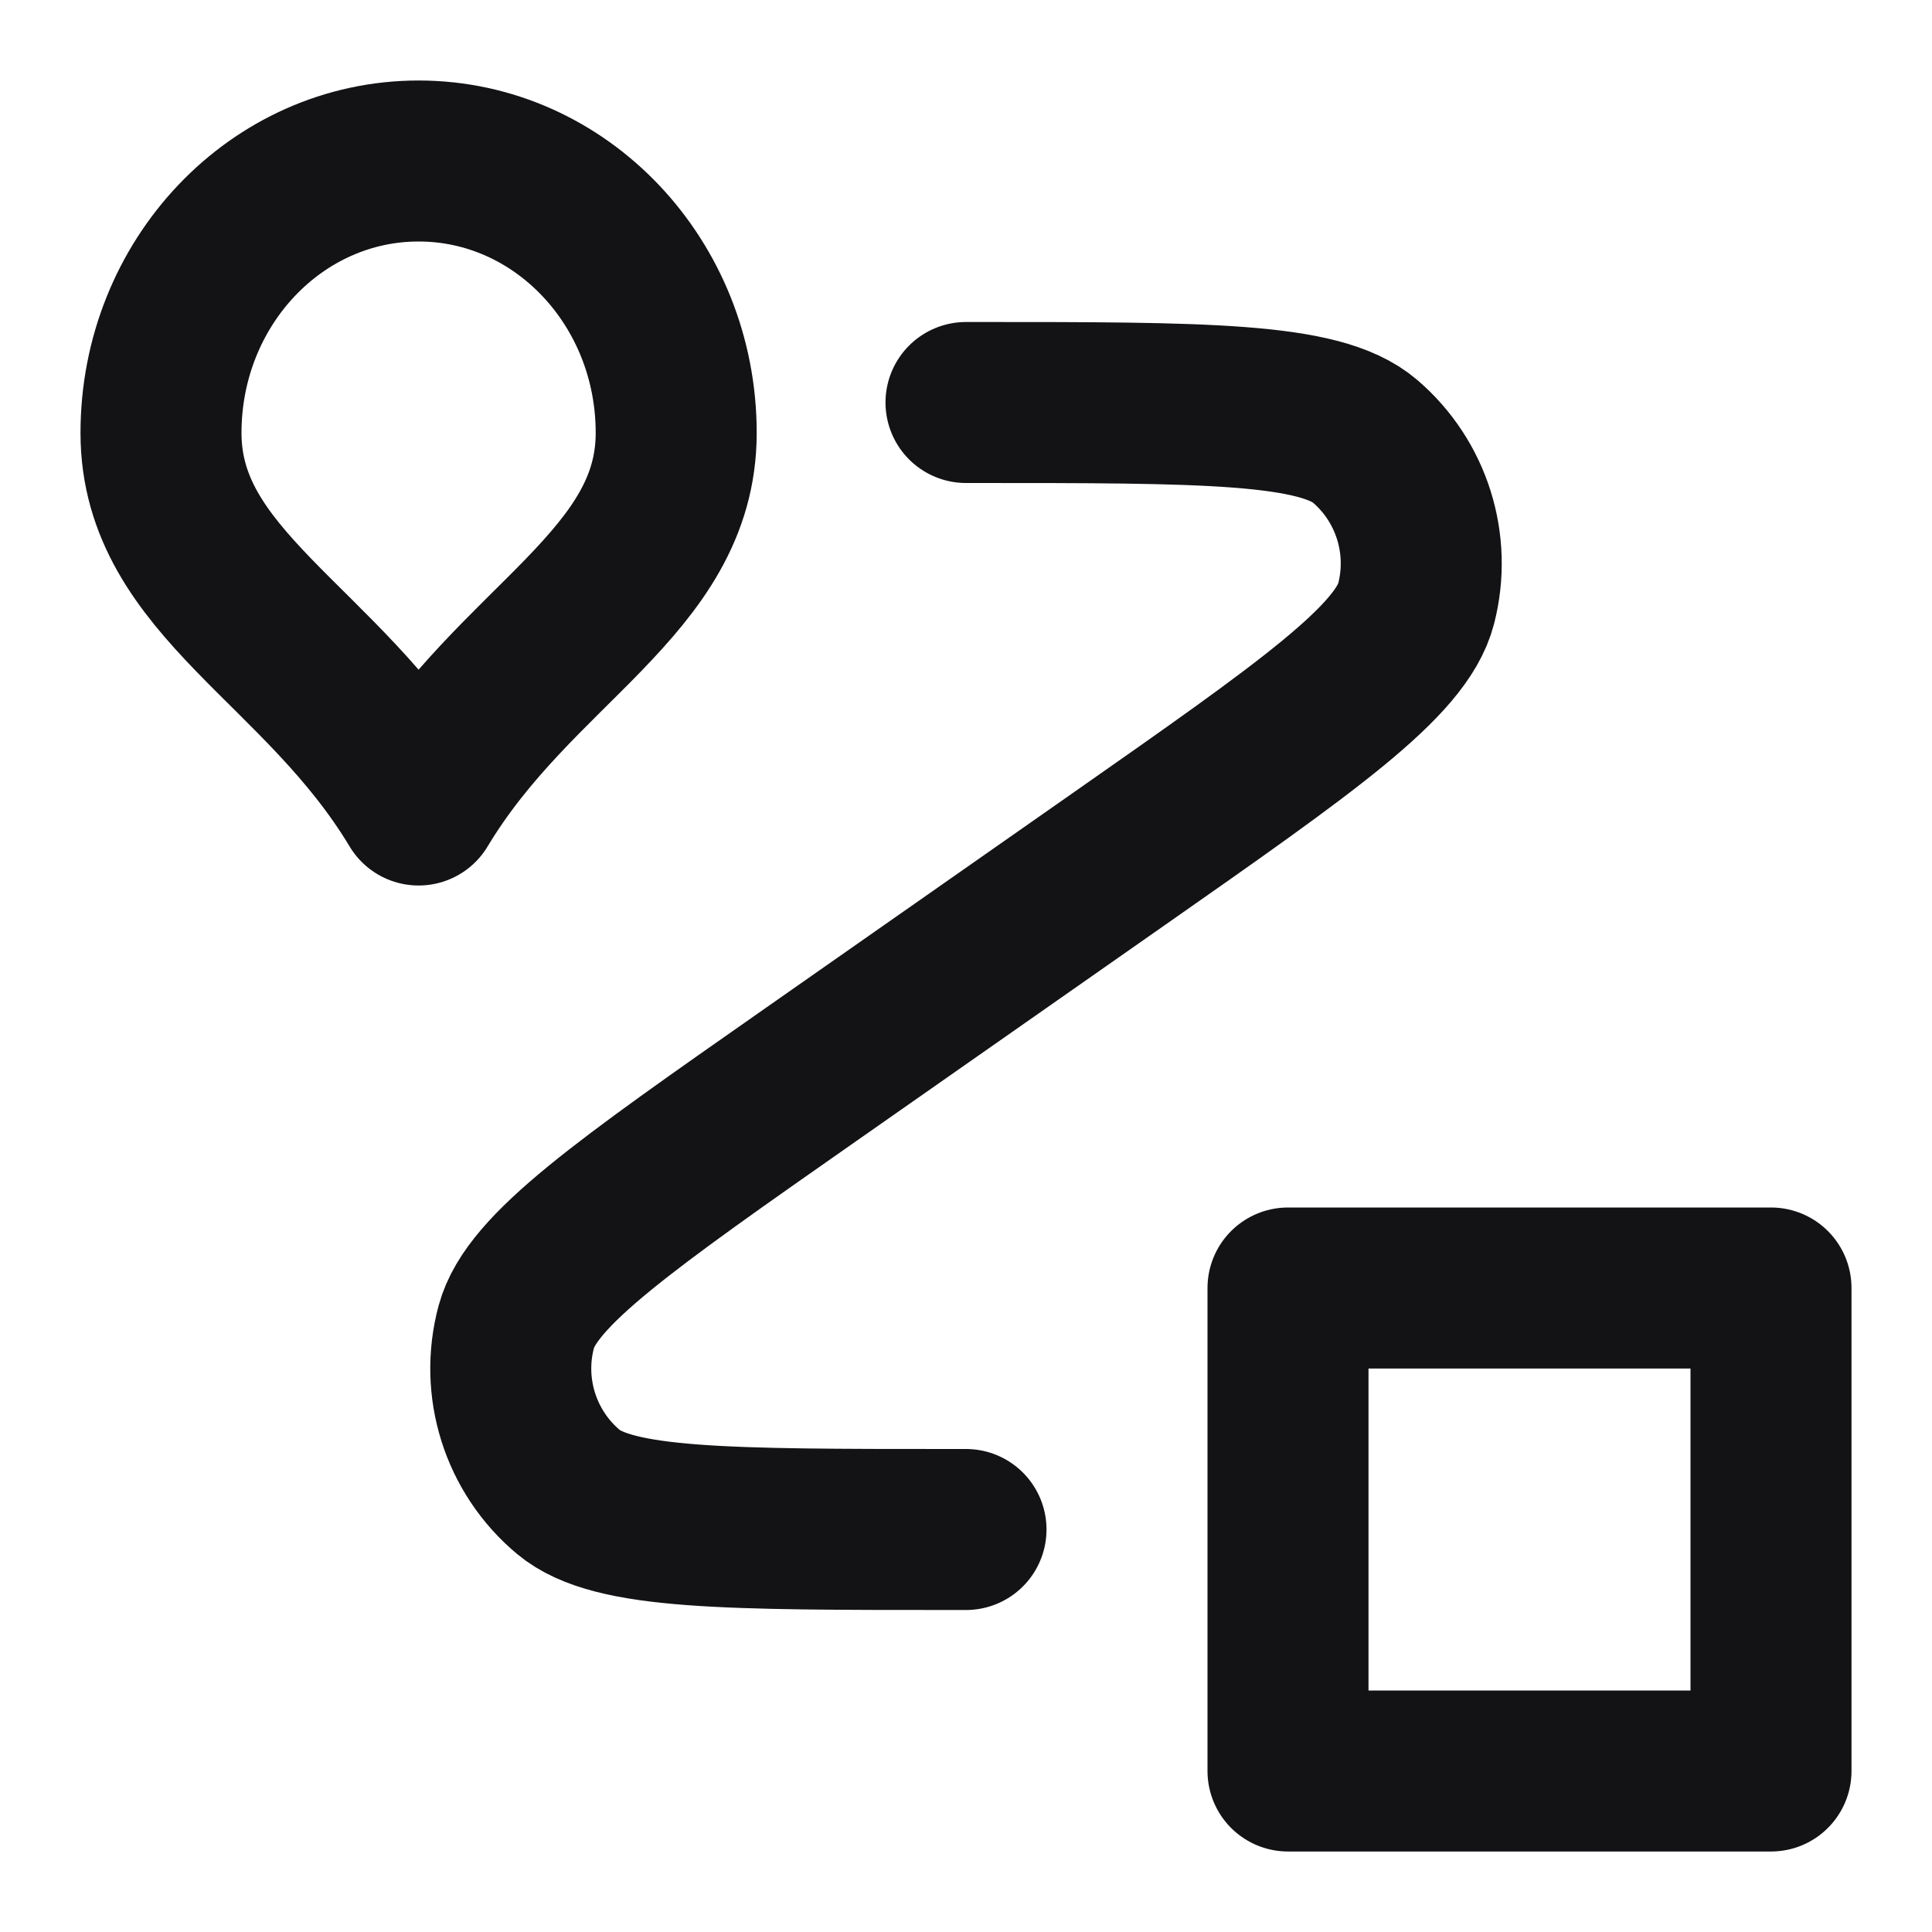 <svg width="24" height="24" viewBox="0 0 24 24" fill="none" xmlns="http://www.w3.org/2000/svg">
<path d="M12 19H11.839C9.025 19 7.618 19 7.061 18.534C6.464 18.034 6.211 17.232 6.414 16.48C6.603 15.778 7.755 14.971 10.06 13.358L13.892 10.676C16.236 9.035 17.408 8.214 17.592 7.498C17.782 6.759 17.536 5.977 16.957 5.481C16.395 5 14.964 5 12.103 5H12M8.4 5.378C8.4 7.243 6.4 8 5.2 10C4 8 2 7.243 2 5.378C2 3.512 3.433 2 5.2 2C6.967 2 8.4 3.512 8.4 5.378ZM22 22H16V16H22V22Z" stroke="#131316" stroke-width="2" stroke-linecap="round" stroke-linejoin="round"/>
</svg>

